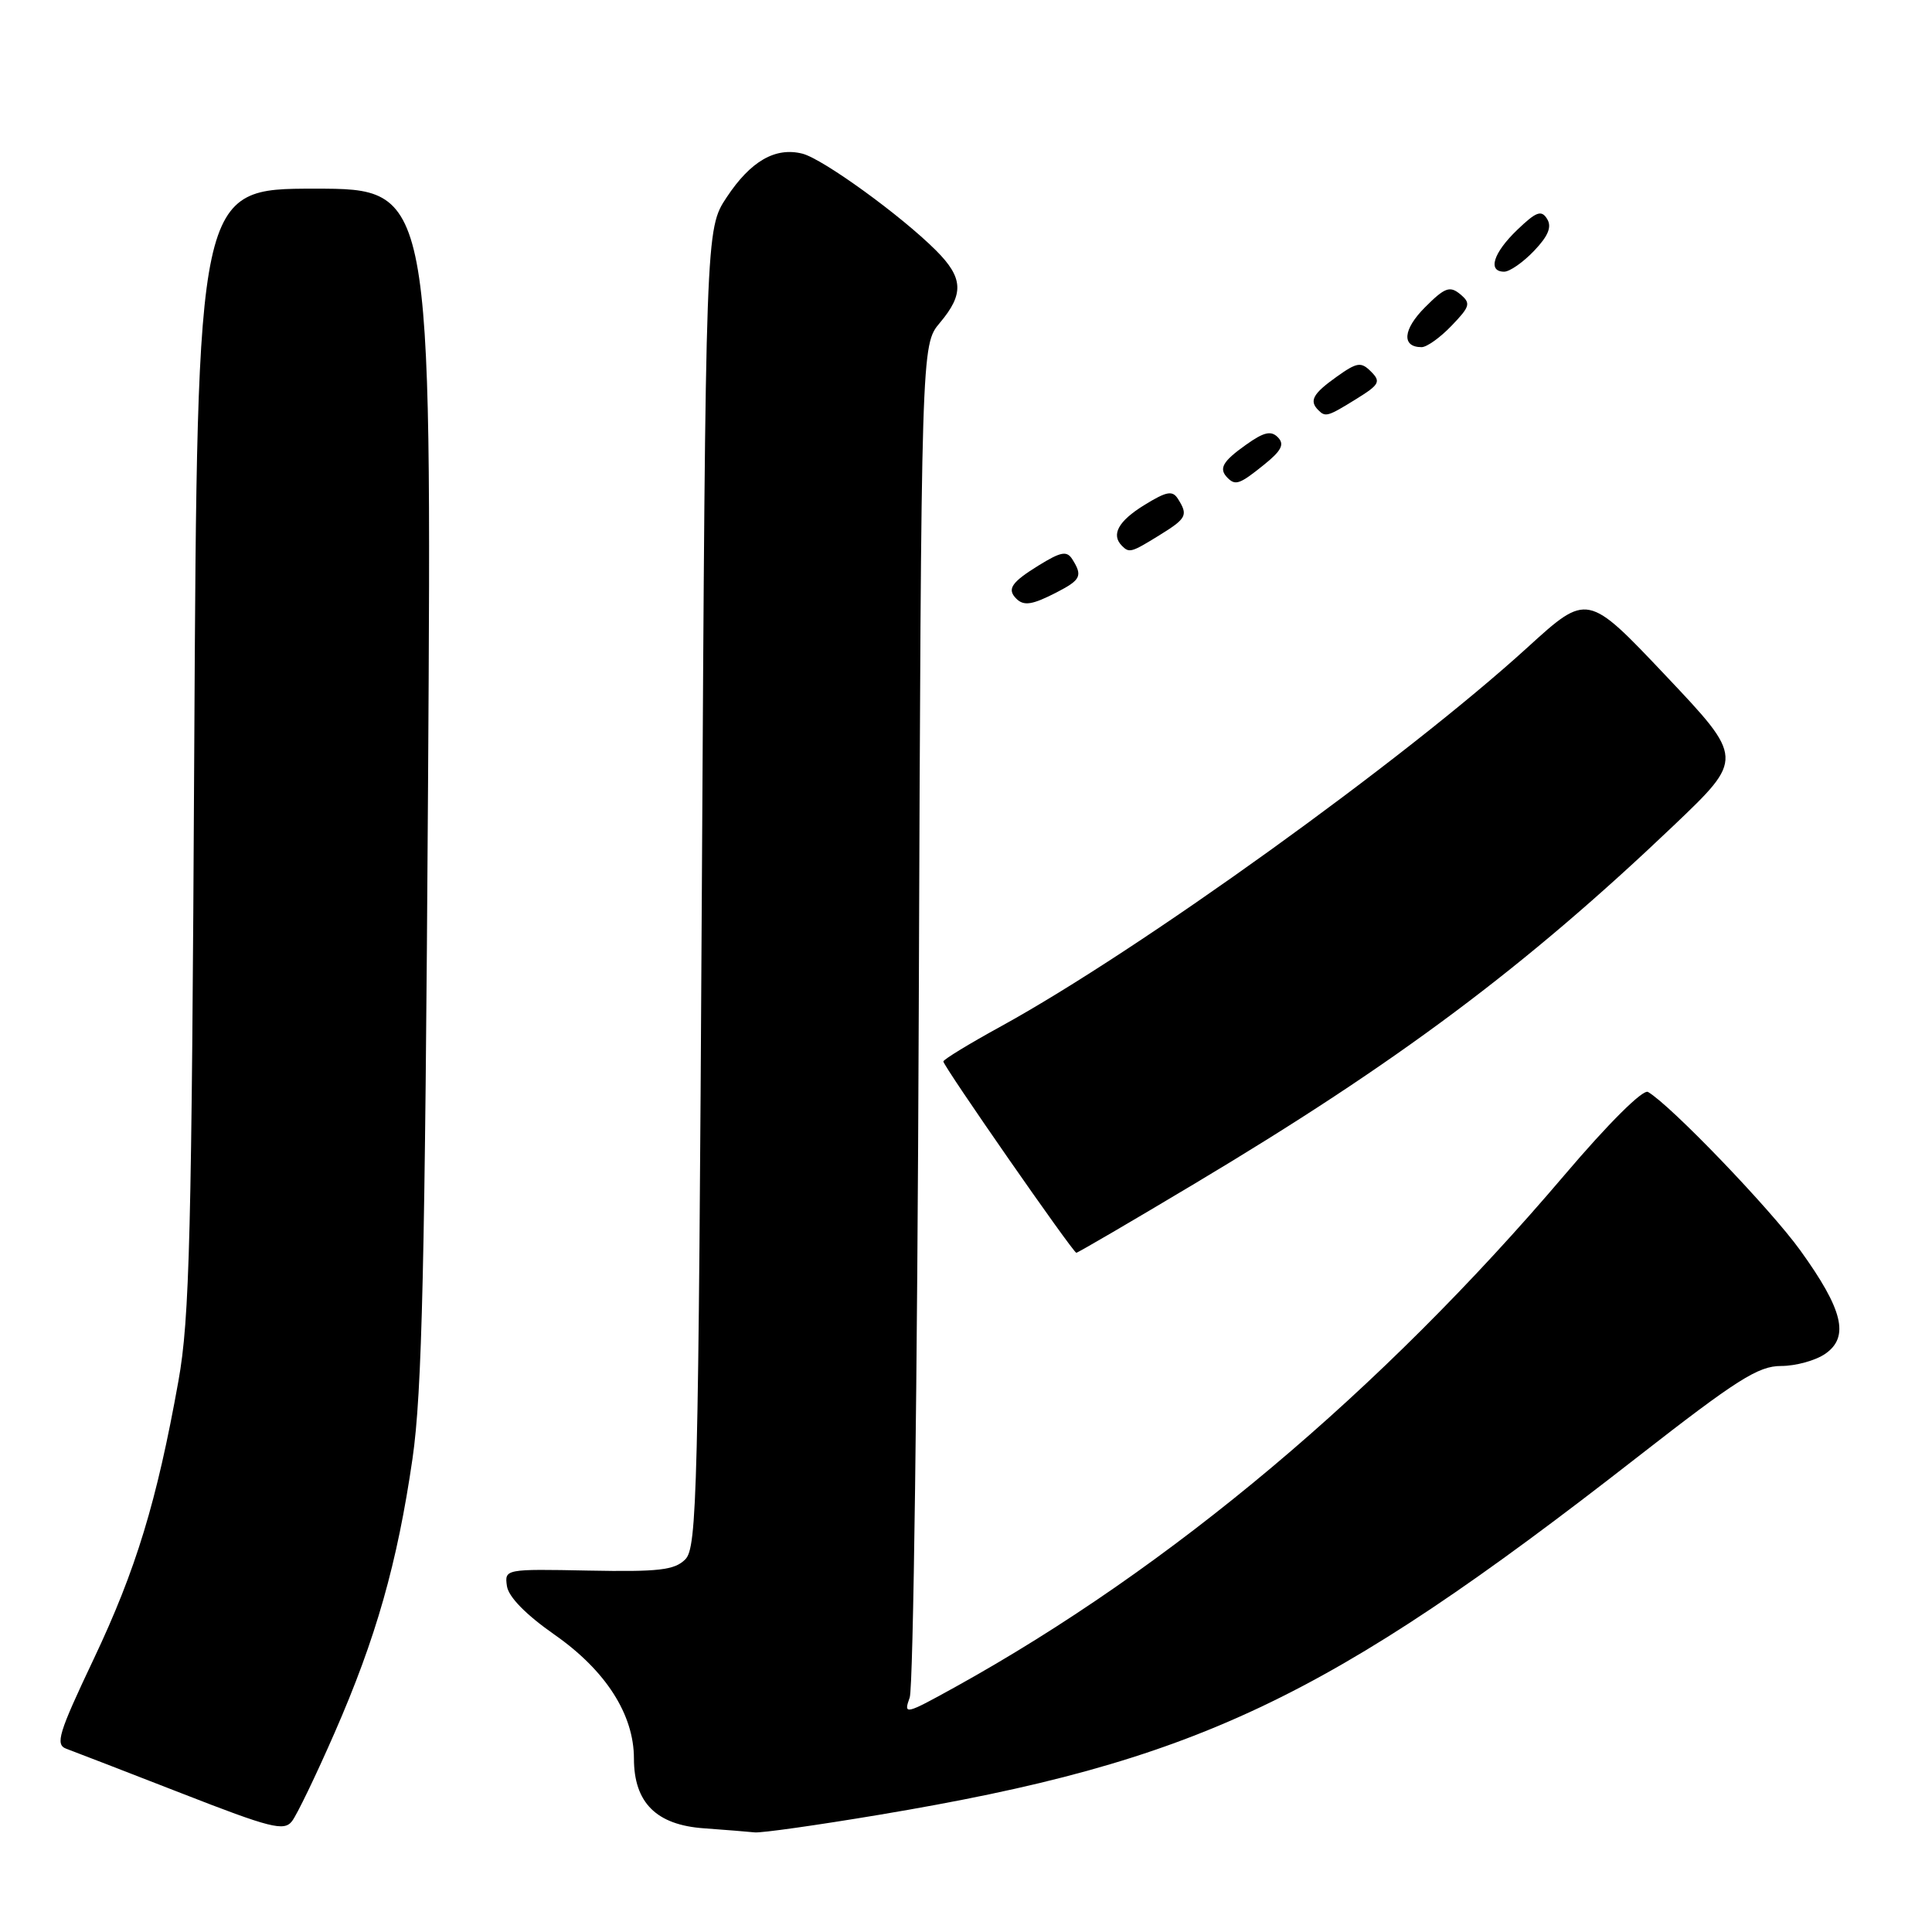 <?xml version="1.0" encoding="UTF-8" standalone="no"?>
<!DOCTYPE svg PUBLIC "-//W3C//DTD SVG 1.1//EN" "http://www.w3.org/Graphics/SVG/1.1/DTD/svg11.dtd" >
<svg xmlns="http://www.w3.org/2000/svg" xmlns:xlink="http://www.w3.org/1999/xlink" version="1.1" viewBox="0 0 256 256">
 <g >
 <path fill="currentColor"
d=" M 44.32 229.64 C 49.83 217.06 52.64 207.16 54.66 193.27 C 55.93 184.49 56.31 167.93 56.72 103.75 C 57.21 25.00 57.21 25.00 41.68 25.00 C 26.14 25.00 26.14 25.00 25.74 99.25 C 25.40 163.71 25.13 174.75 23.64 183.00 C 20.78 198.95 18.02 208.00 12.43 219.80 C 7.74 229.69 7.29 231.17 8.79 231.72 C 9.73 232.06 16.57 234.71 24.00 237.60 C 35.89 242.24 37.64 242.68 38.69 241.32 C 39.35 240.47 41.88 235.22 44.32 229.64 Z  M 116.50 240.47 C 158.39 233.46 175.63 225.33 216.97 193.07 C 230.13 182.81 232.97 181.00 236.00 181.00 C 237.95 181.00 240.60 180.27 241.88 179.37 C 245.08 177.13 244.20 173.53 238.56 165.70 C 234.60 160.20 221.39 146.45 218.37 144.69 C 217.70 144.30 213.14 148.83 207.25 155.76 C 182.91 184.38 155.11 207.73 126.59 223.53 C 119.92 227.22 119.70 227.27 120.54 224.93 C 121.02 223.59 121.56 182.72 121.74 134.10 C 122.07 45.70 122.07 45.70 124.54 42.77 C 127.76 38.95 127.64 36.80 124.03 33.19 C 119.38 28.54 109.03 21.05 106.32 20.36 C 102.73 19.46 99.46 21.35 96.29 26.14 C 93.50 30.35 93.50 30.35 93.00 117.64 C 92.54 198.02 92.37 205.06 90.80 206.63 C 89.38 208.05 87.30 208.29 77.98 208.11 C 66.93 207.89 66.85 207.91 67.17 210.16 C 67.38 211.60 69.68 213.95 73.50 216.62 C 80.27 221.36 84.00 227.18 84.00 233.02 C 84.00 238.86 86.97 241.82 93.28 242.26 C 96.15 242.47 99.17 242.71 100.00 242.80 C 100.83 242.90 108.25 241.85 116.50 240.47 Z  M 158.23 156.88 C 185.17 140.79 202.11 128.12 221.80 109.36 C 231.09 100.50 231.09 100.50 220.72 89.53 C 210.34 78.56 210.34 78.56 202.42 85.77 C 186.08 100.66 150.96 125.93 132.66 135.98 C 128.45 138.29 125.00 140.39 125.00 140.65 C 125.00 141.28 142.19 166.00 142.62 166.00 C 142.81 166.00 149.84 161.90 158.23 156.88 Z  M 140.05 78.47 C 143.21 76.84 143.47 76.29 142.09 74.11 C 141.36 72.95 140.58 73.10 137.60 74.94 C 134.01 77.16 133.40 78.07 134.67 79.33 C 135.67 80.33 136.80 80.15 140.05 78.47 Z  M 153.63 70.92 C 157.24 68.69 157.45 68.27 156.09 66.11 C 155.36 64.95 154.58 65.10 151.60 66.94 C 148.18 69.05 147.19 70.86 148.67 72.33 C 149.63 73.30 149.91 73.22 153.63 70.92 Z  M 167.50 61.57 C 169.81 59.71 170.23 58.87 169.33 57.95 C 168.42 57.02 167.46 57.25 165.08 58.95 C 161.97 61.16 161.45 62.11 162.67 63.33 C 163.71 64.37 164.29 64.16 167.50 61.57 Z  M 179.71 52.87 C 182.78 50.97 183.00 50.57 181.67 49.24 C 180.34 47.91 179.82 47.99 177.09 49.94 C 173.97 52.16 173.45 53.11 174.67 54.33 C 175.63 55.30 175.91 55.22 179.71 52.87 Z  M 192.35 43.15 C 194.81 40.59 194.92 40.18 193.48 38.98 C 192.11 37.85 191.44 38.09 188.82 40.72 C 185.89 43.65 185.69 46.00 188.37 46.00 C 189.06 46.00 190.85 44.72 192.35 43.15 Z  M 203.27 33.24 C 205.15 31.27 205.65 30.06 205.00 29.01 C 204.25 27.79 203.57 28.03 201.05 30.45 C 197.86 33.51 197.08 36.00 199.31 36.00 C 200.04 36.00 201.82 34.76 203.27 33.24 Z "/>
</g>
</svg>